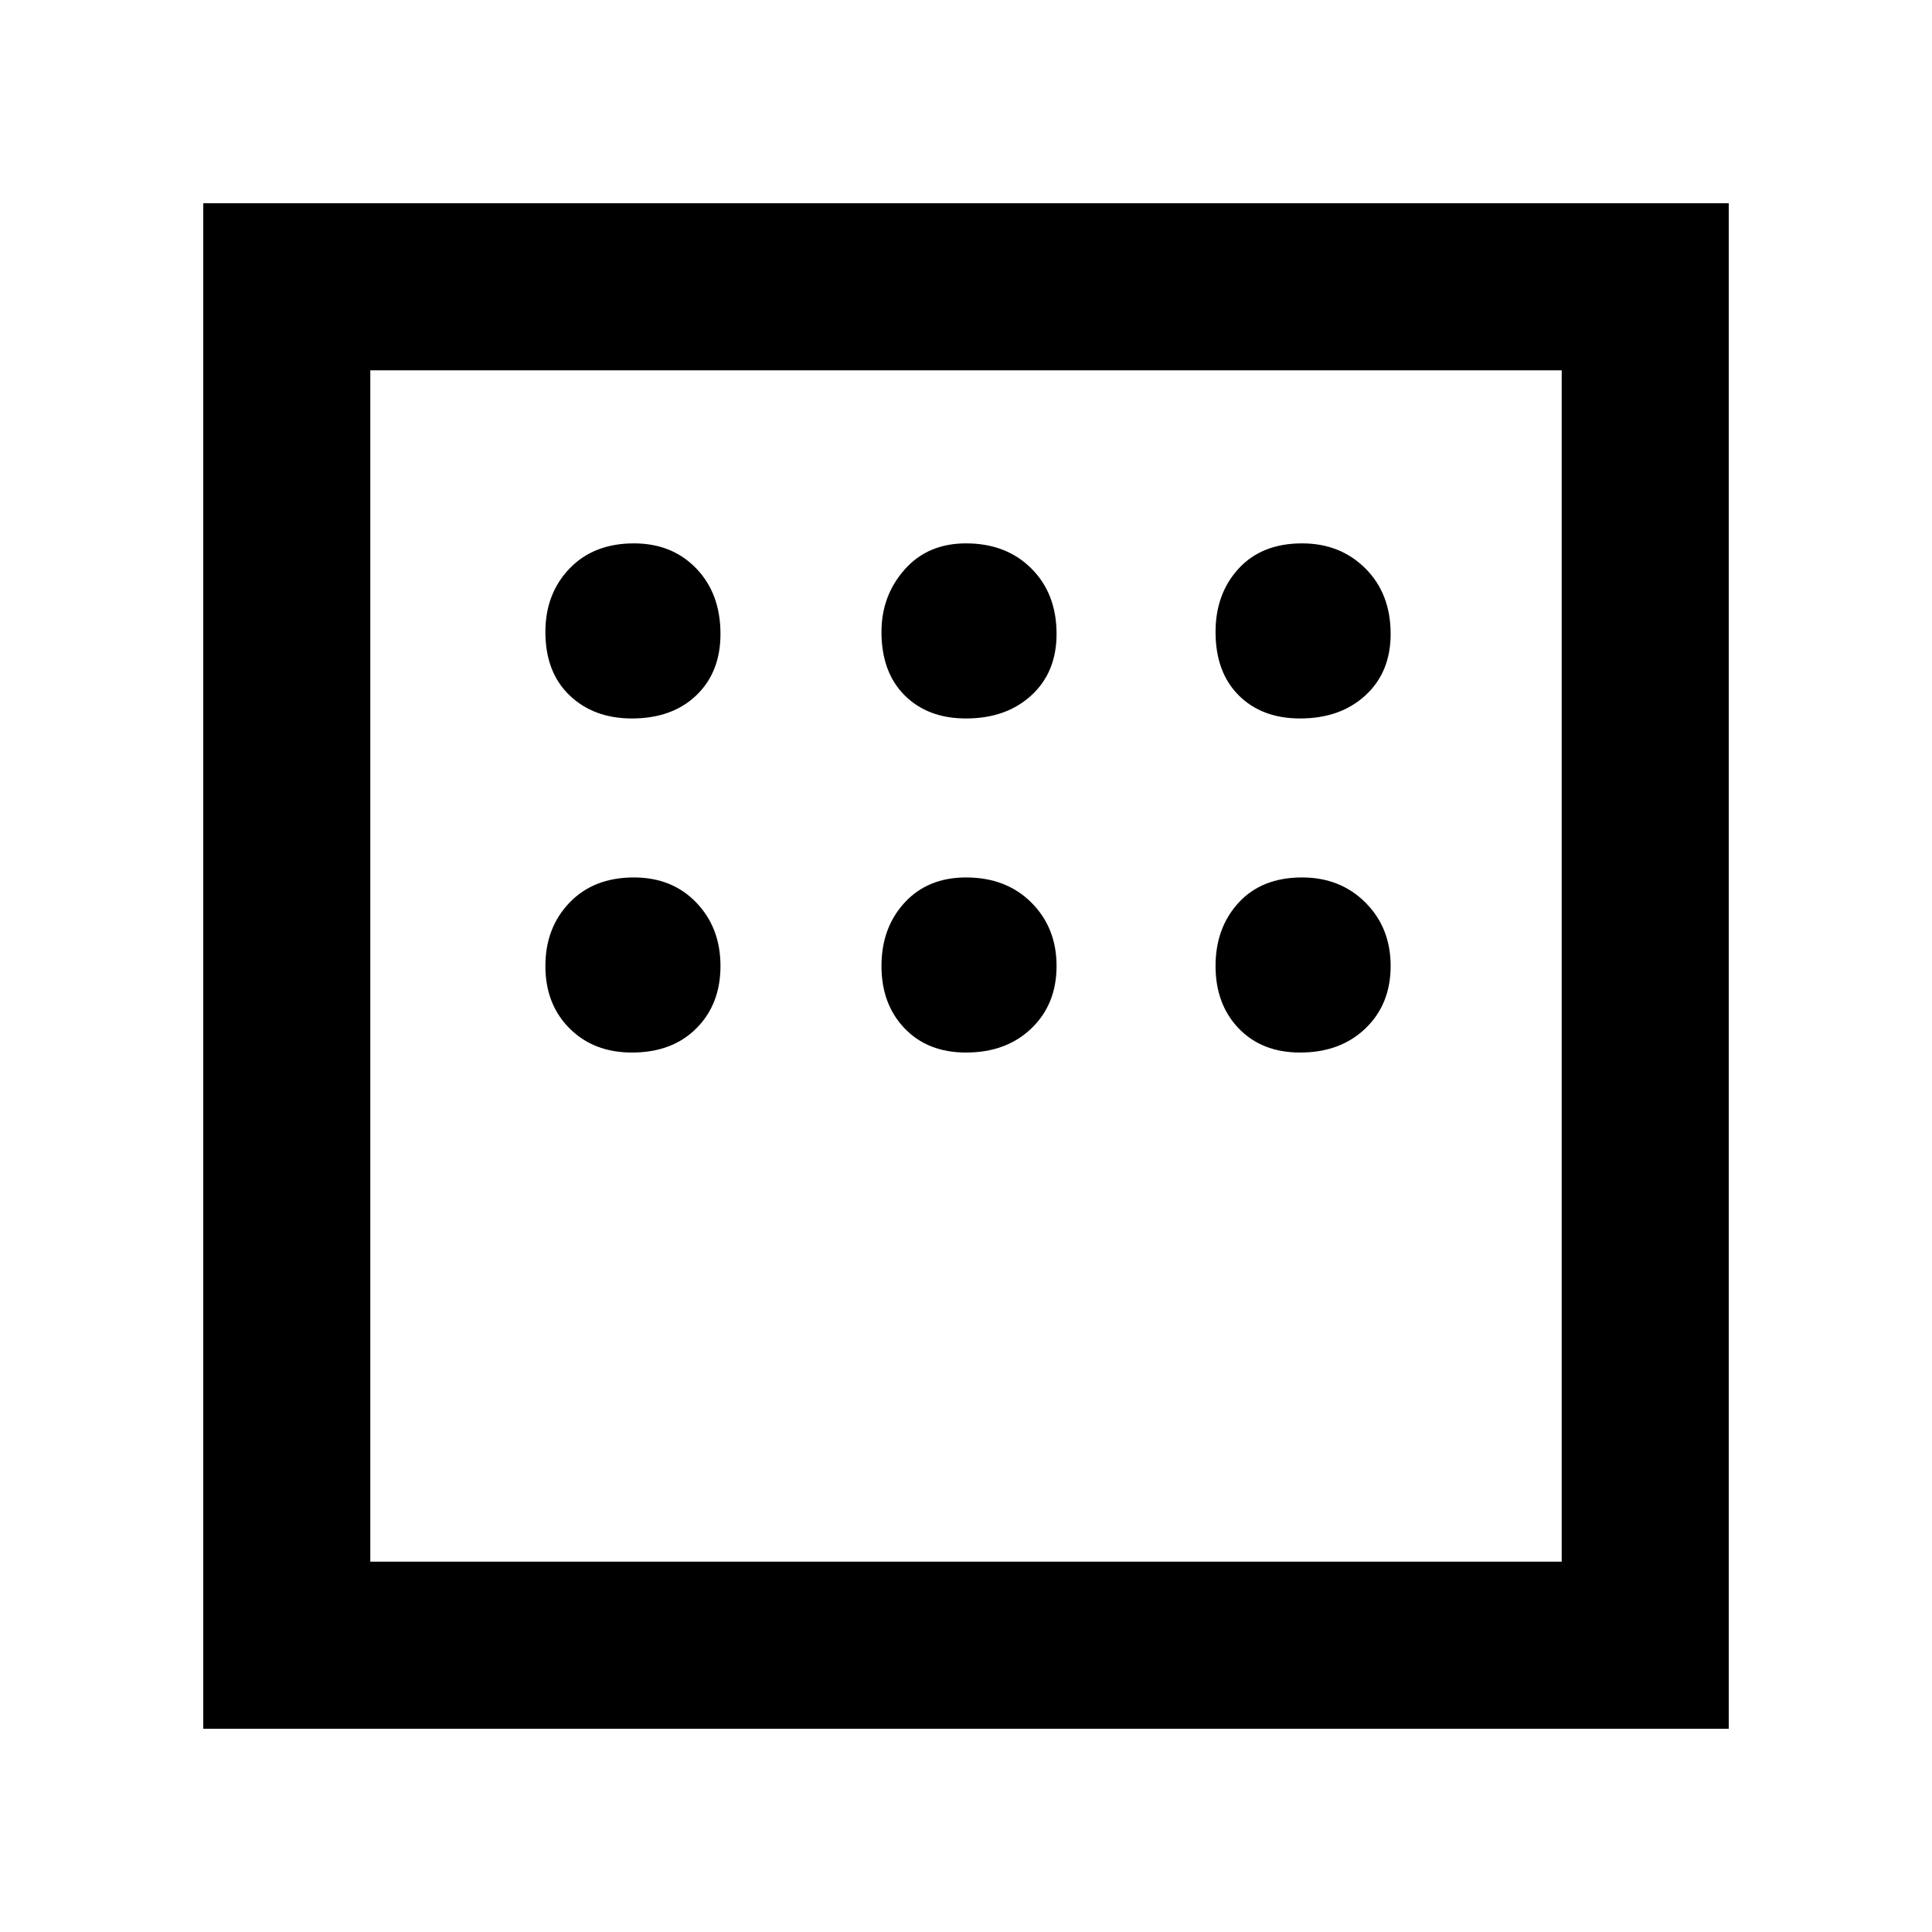 <svg xmlns="http://www.w3.org/2000/svg" height="48" width="48"><path d="M5.05 42.95V5.05H42.95V42.95ZM15.7 17.85Q16.7 17.85 17.3 17.275Q17.9 16.7 17.9 15.75Q17.9 14.75 17.3 14.125Q16.7 13.5 15.75 13.5Q14.75 13.5 14.15 14.125Q13.55 14.75 13.55 15.7Q13.55 16.7 14.15 17.275Q14.75 17.85 15.7 17.85ZM24 17.85Q25 17.85 25.625 17.275Q26.25 16.7 26.25 15.75Q26.25 14.75 25.625 14.125Q25 13.5 24 13.5Q23.05 13.5 22.475 14.15Q21.9 14.8 21.9 15.7Q21.9 16.7 22.475 17.275Q23.05 17.85 24 17.85ZM32.3 17.85Q33.3 17.85 33.925 17.275Q34.55 16.7 34.55 15.75Q34.55 14.75 33.925 14.125Q33.3 13.5 32.35 13.5Q31.35 13.5 30.775 14.125Q30.2 14.75 30.2 15.7Q30.2 16.7 30.775 17.275Q31.35 17.85 32.3 17.85ZM32.3 26.15Q33.3 26.15 33.925 25.55Q34.55 24.95 34.55 24Q34.55 23.05 33.925 22.425Q33.3 21.8 32.35 21.8Q31.35 21.8 30.775 22.425Q30.2 23.05 30.2 24Q30.2 24.95 30.775 25.55Q31.35 26.15 32.3 26.15ZM24 26.15Q25 26.15 25.625 25.55Q26.25 24.95 26.25 24Q26.25 23.05 25.625 22.425Q25 21.8 24 21.8Q23.05 21.8 22.475 22.425Q21.9 23.05 21.9 24Q21.9 24.95 22.475 25.55Q23.05 26.15 24 26.15ZM15.7 26.15Q16.7 26.15 17.3 25.55Q17.9 24.95 17.9 24Q17.9 23.05 17.3 22.425Q16.7 21.8 15.75 21.8Q14.75 21.8 14.15 22.425Q13.55 23.05 13.55 24Q13.55 24.95 14.15 25.55Q14.75 26.15 15.7 26.15ZM9.2 38.8H38.8V9.2H9.2ZM9.2 9.2V38.8Z"/></svg>
